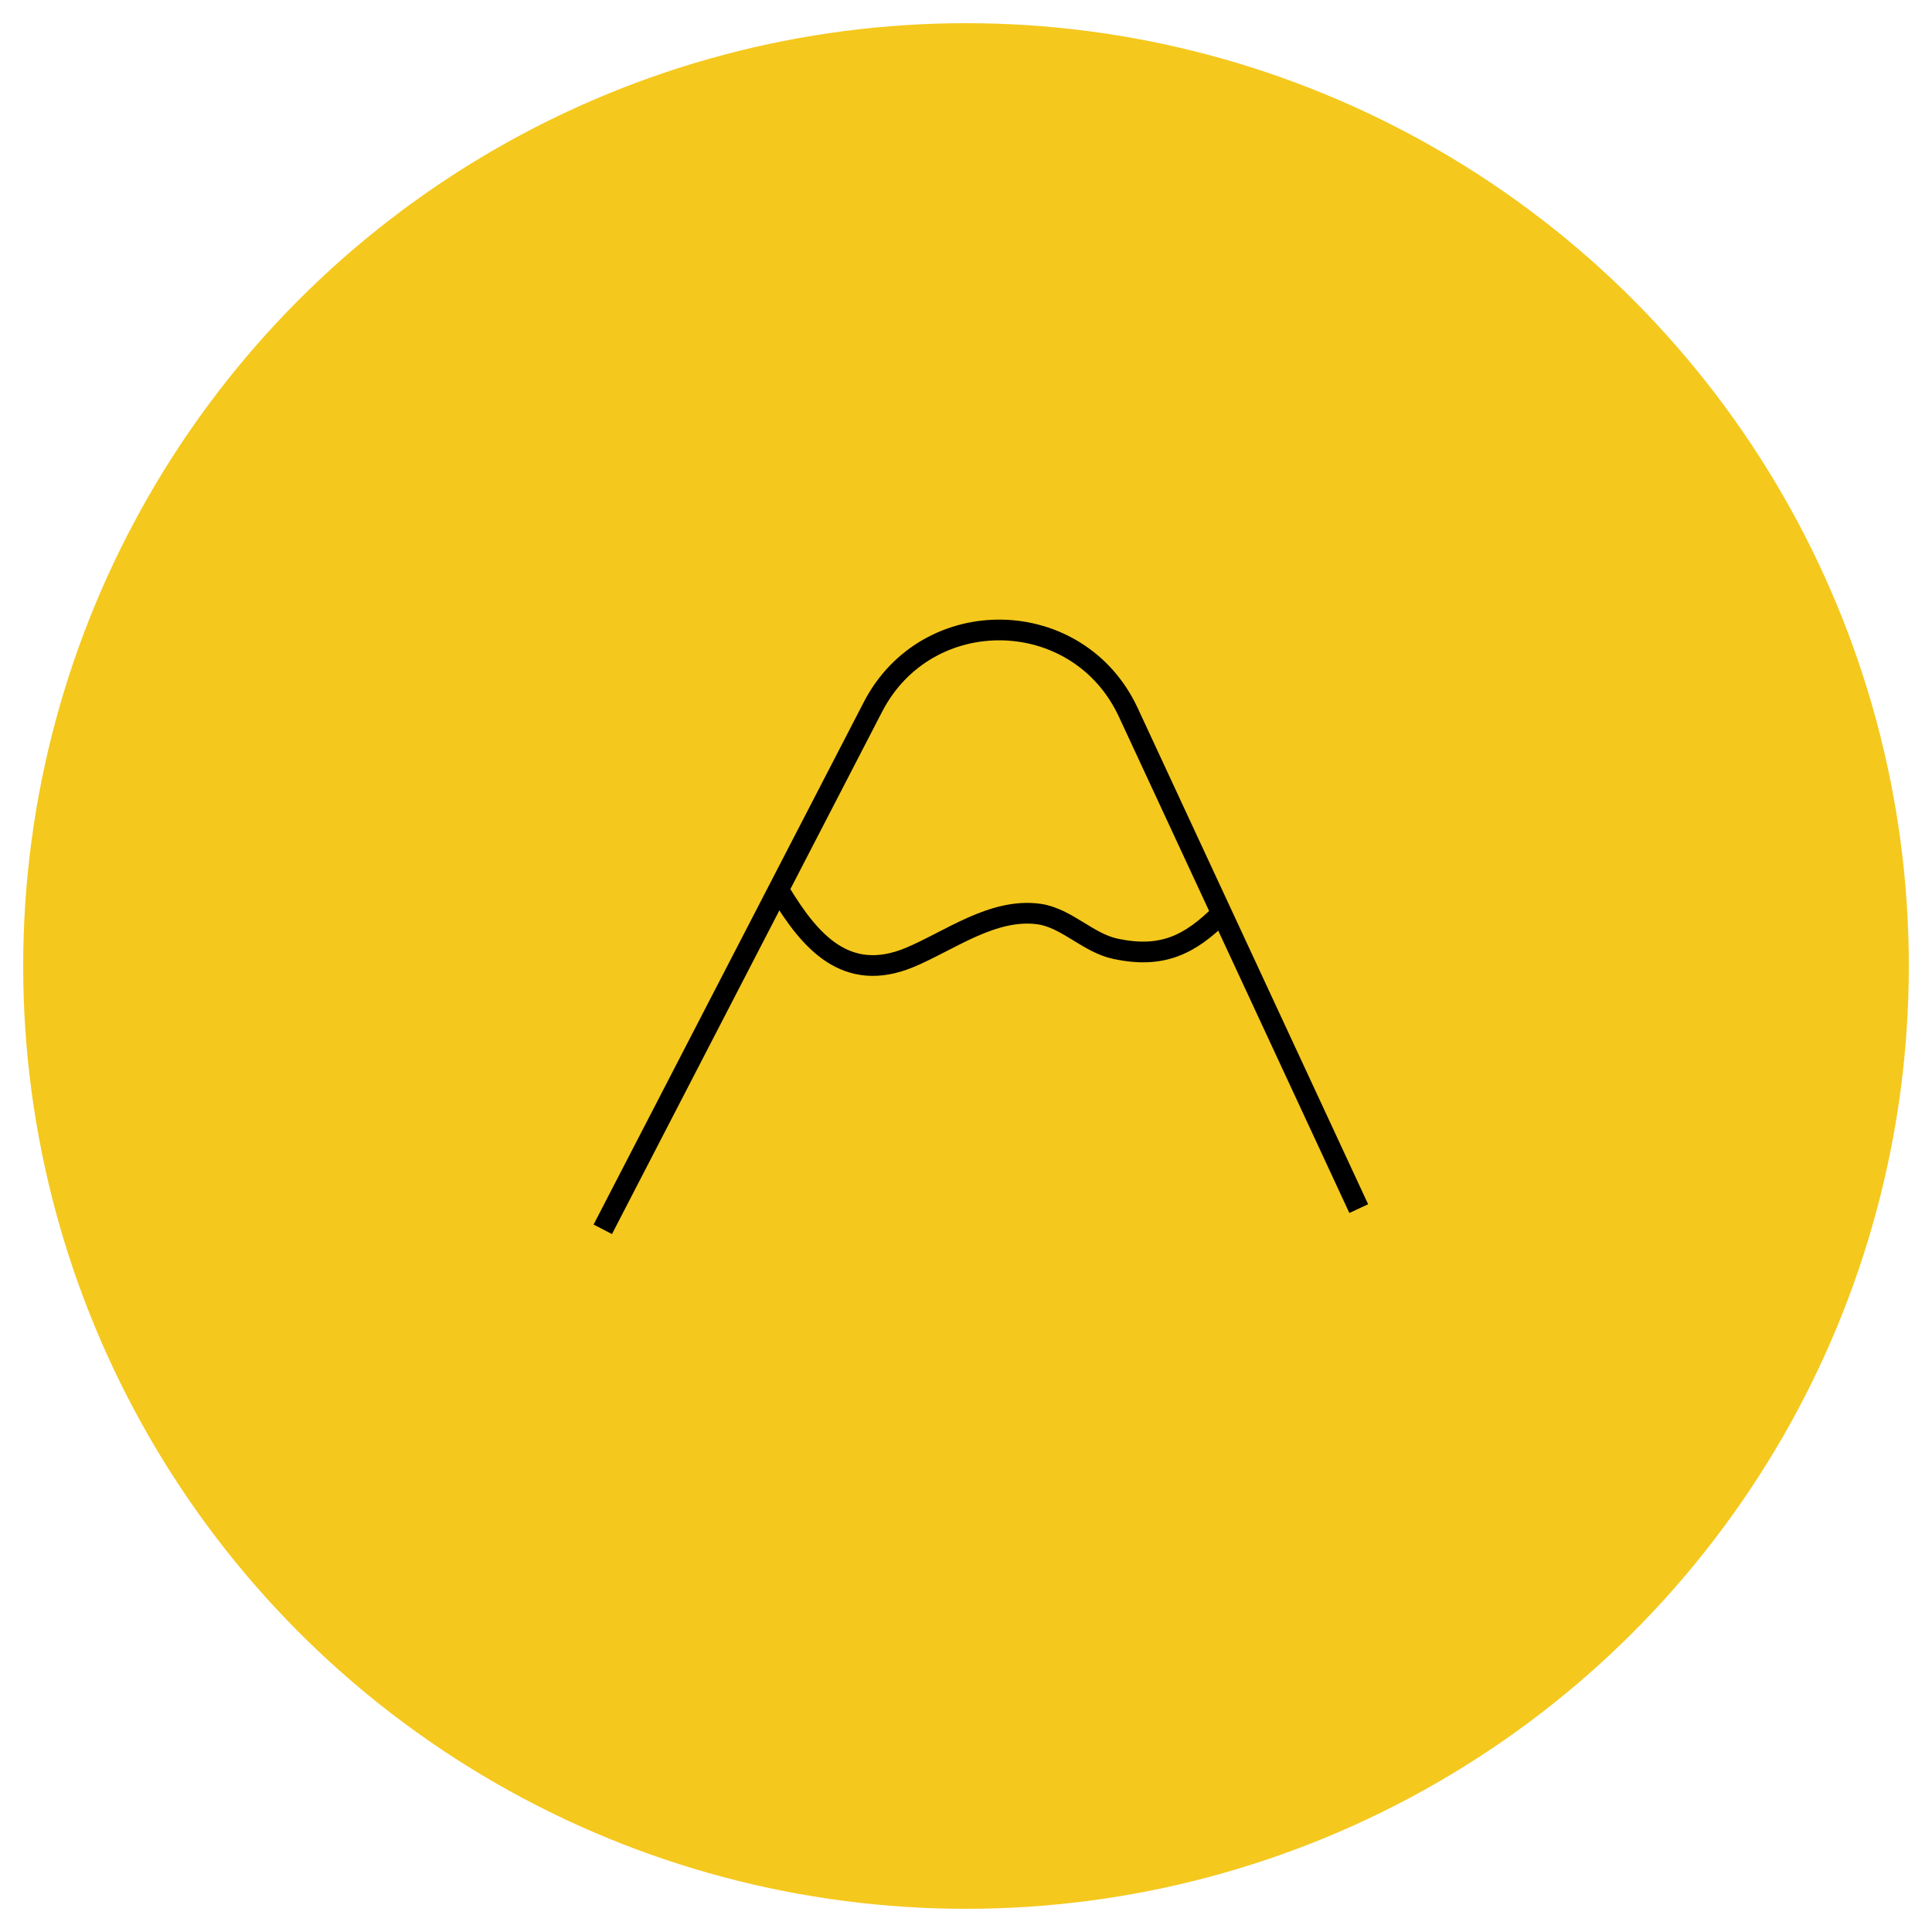 <svg enable-background="new 0 0 70 70" viewBox="0 0 70 70" xmlns="http://www.w3.org/2000/svg"><g stroke-miterlimit="10"><circle cx="35" cy="35" fill="#f4c81d" r="33.16" stroke="#f4c81d" stroke-width="2"/><g fill="none" stroke="#000" stroke-width=".75"><path d="m28.28 32.35c1.06 1.74 2.37 3.3 4.68 2.34 1.44-.6 3.02-1.81 4.7-1.57 1 .15 1.76 1.05 2.77 1.26 1.67.35 2.67-.14 3.8-1.26"/><path d="m21.84 44.54 9.79-18.93c1.97-3.8 7.44-3.69 9.25.2l8.35 17.98"/></g></g></svg>